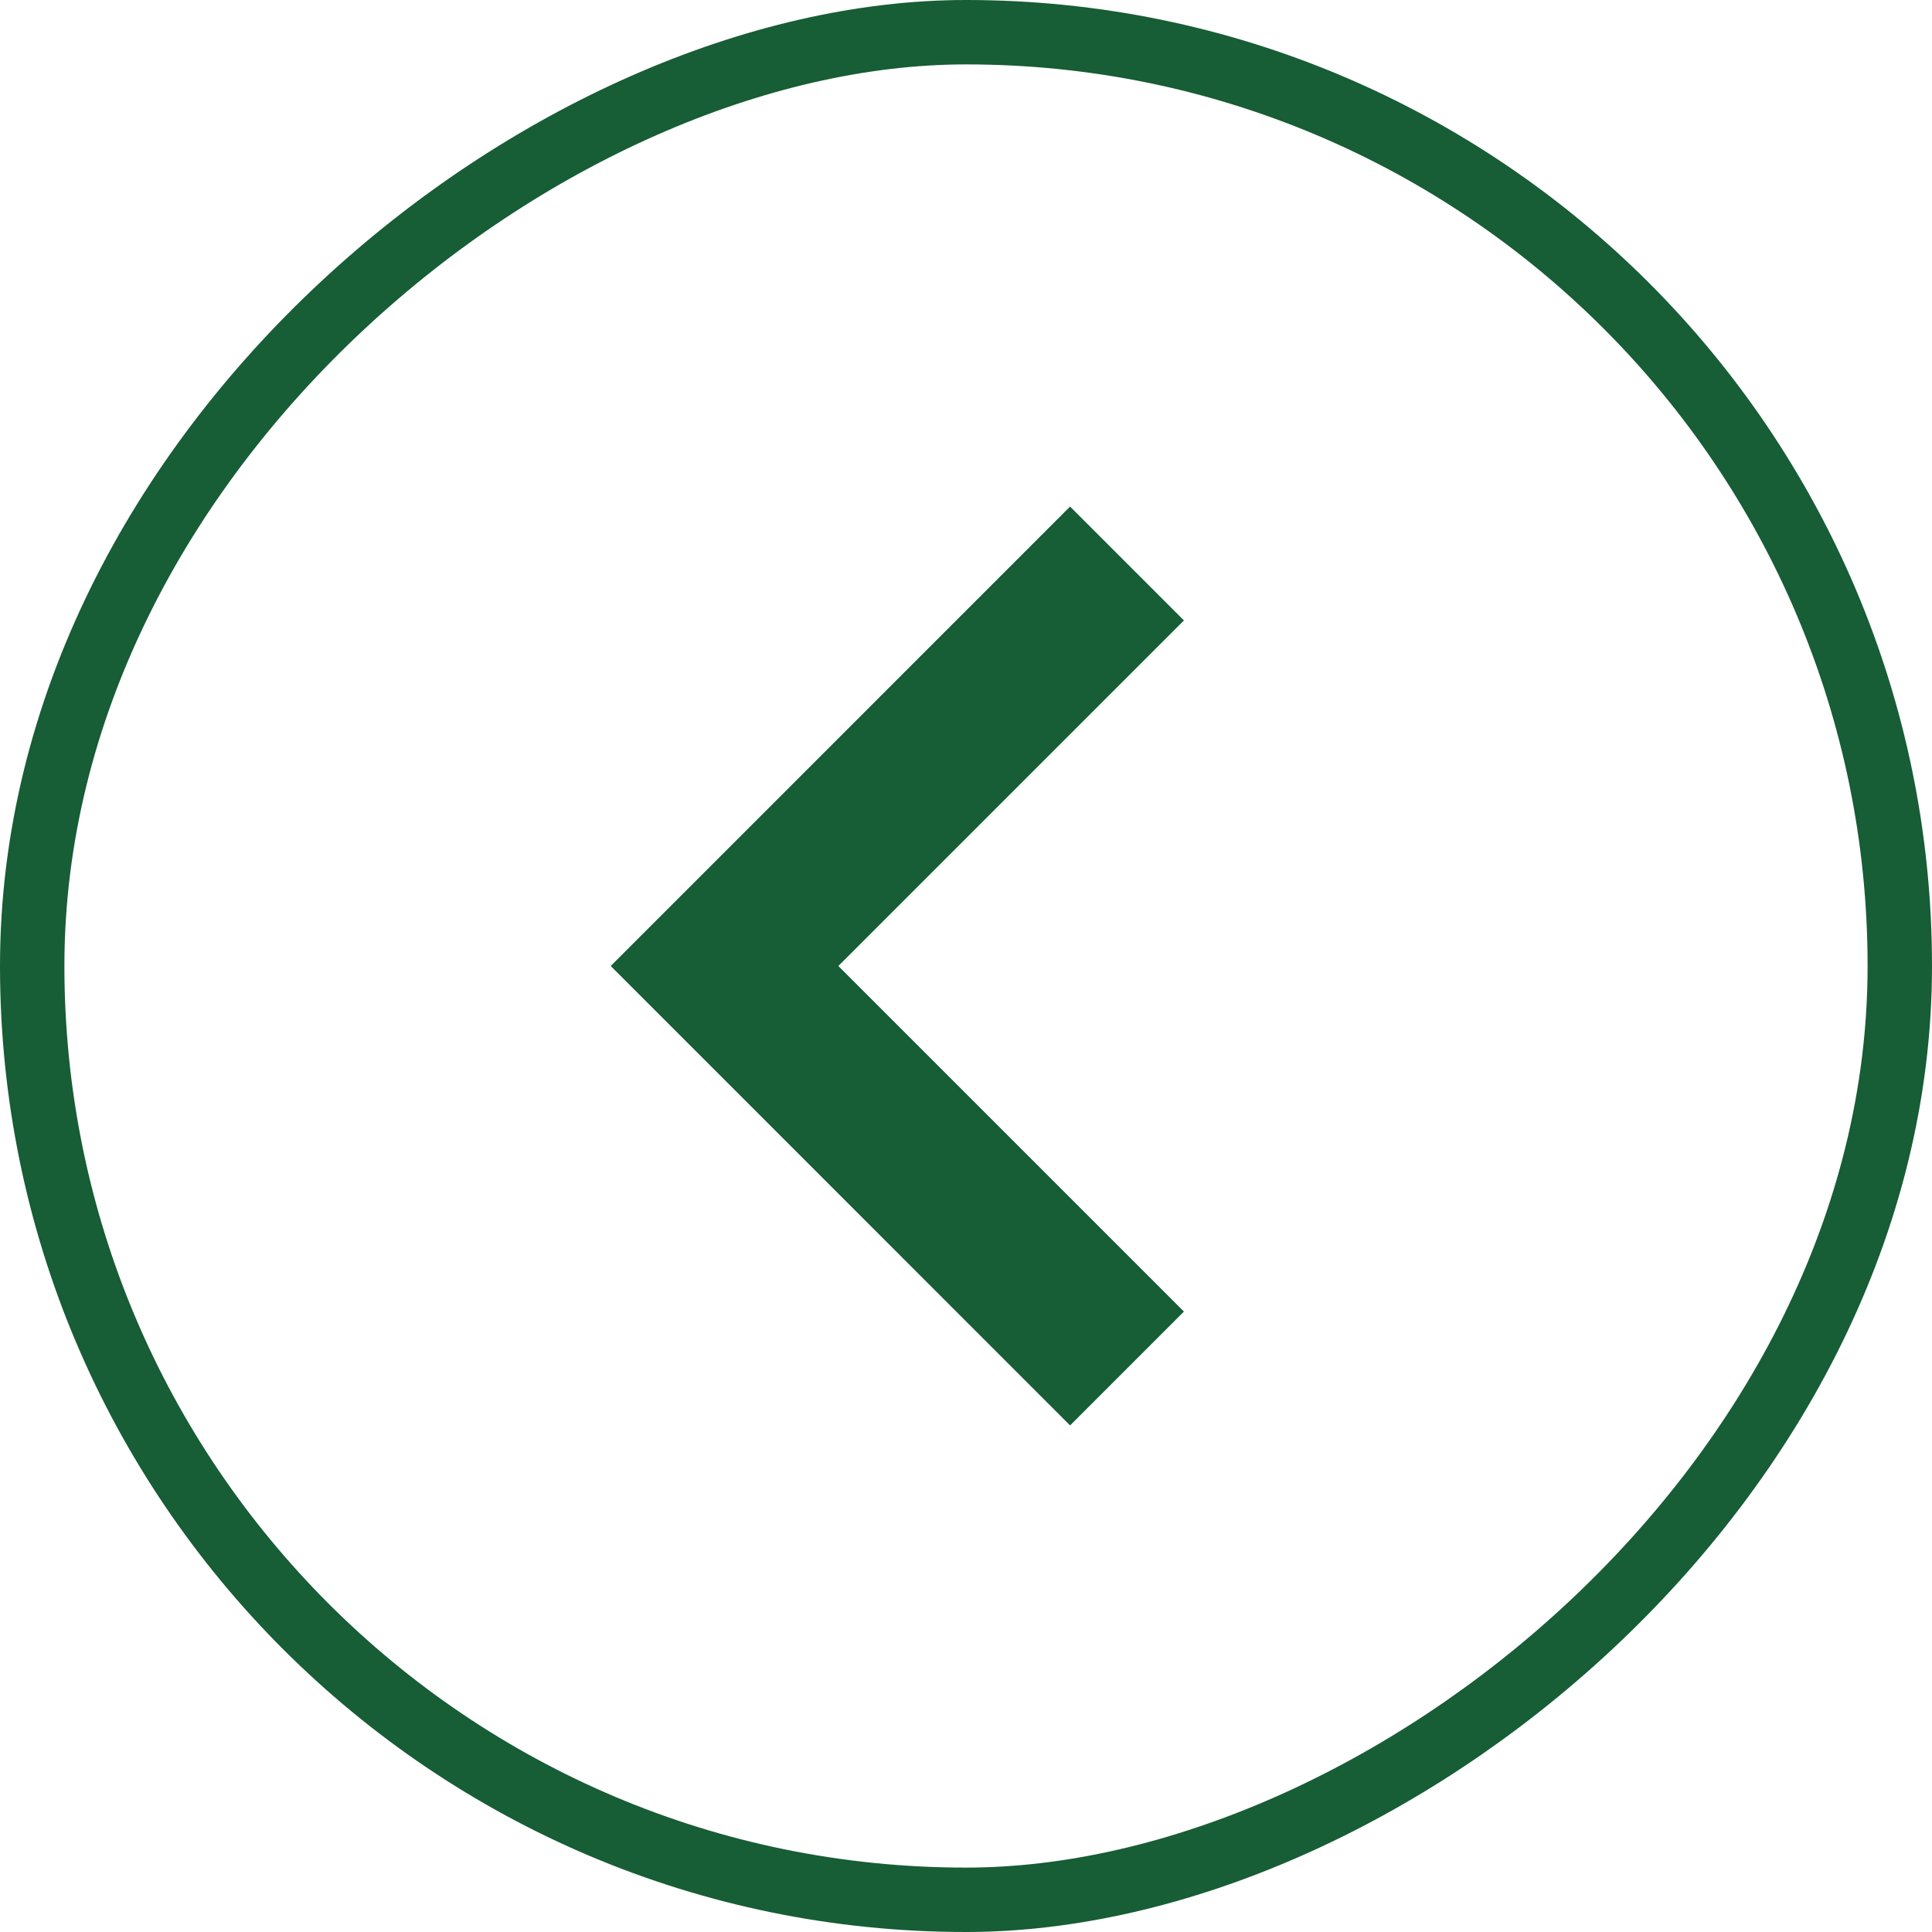 <svg width="30" height="30" viewBox="0 0 30 30" fill="none" xmlns="http://www.w3.org/2000/svg">
<rect x="29.5" y="0.5" width="29" height="29" rx="14.5" transform="rotate(90 29.5 0.5)" stroke="#175D35"/>
<path d="M18.384 20.366L13.018 15L18.384 9.634L16.616 7.866L9.483 15L16.616 22.134L18.384 20.366Z" fill="#175D35"/>
</svg>